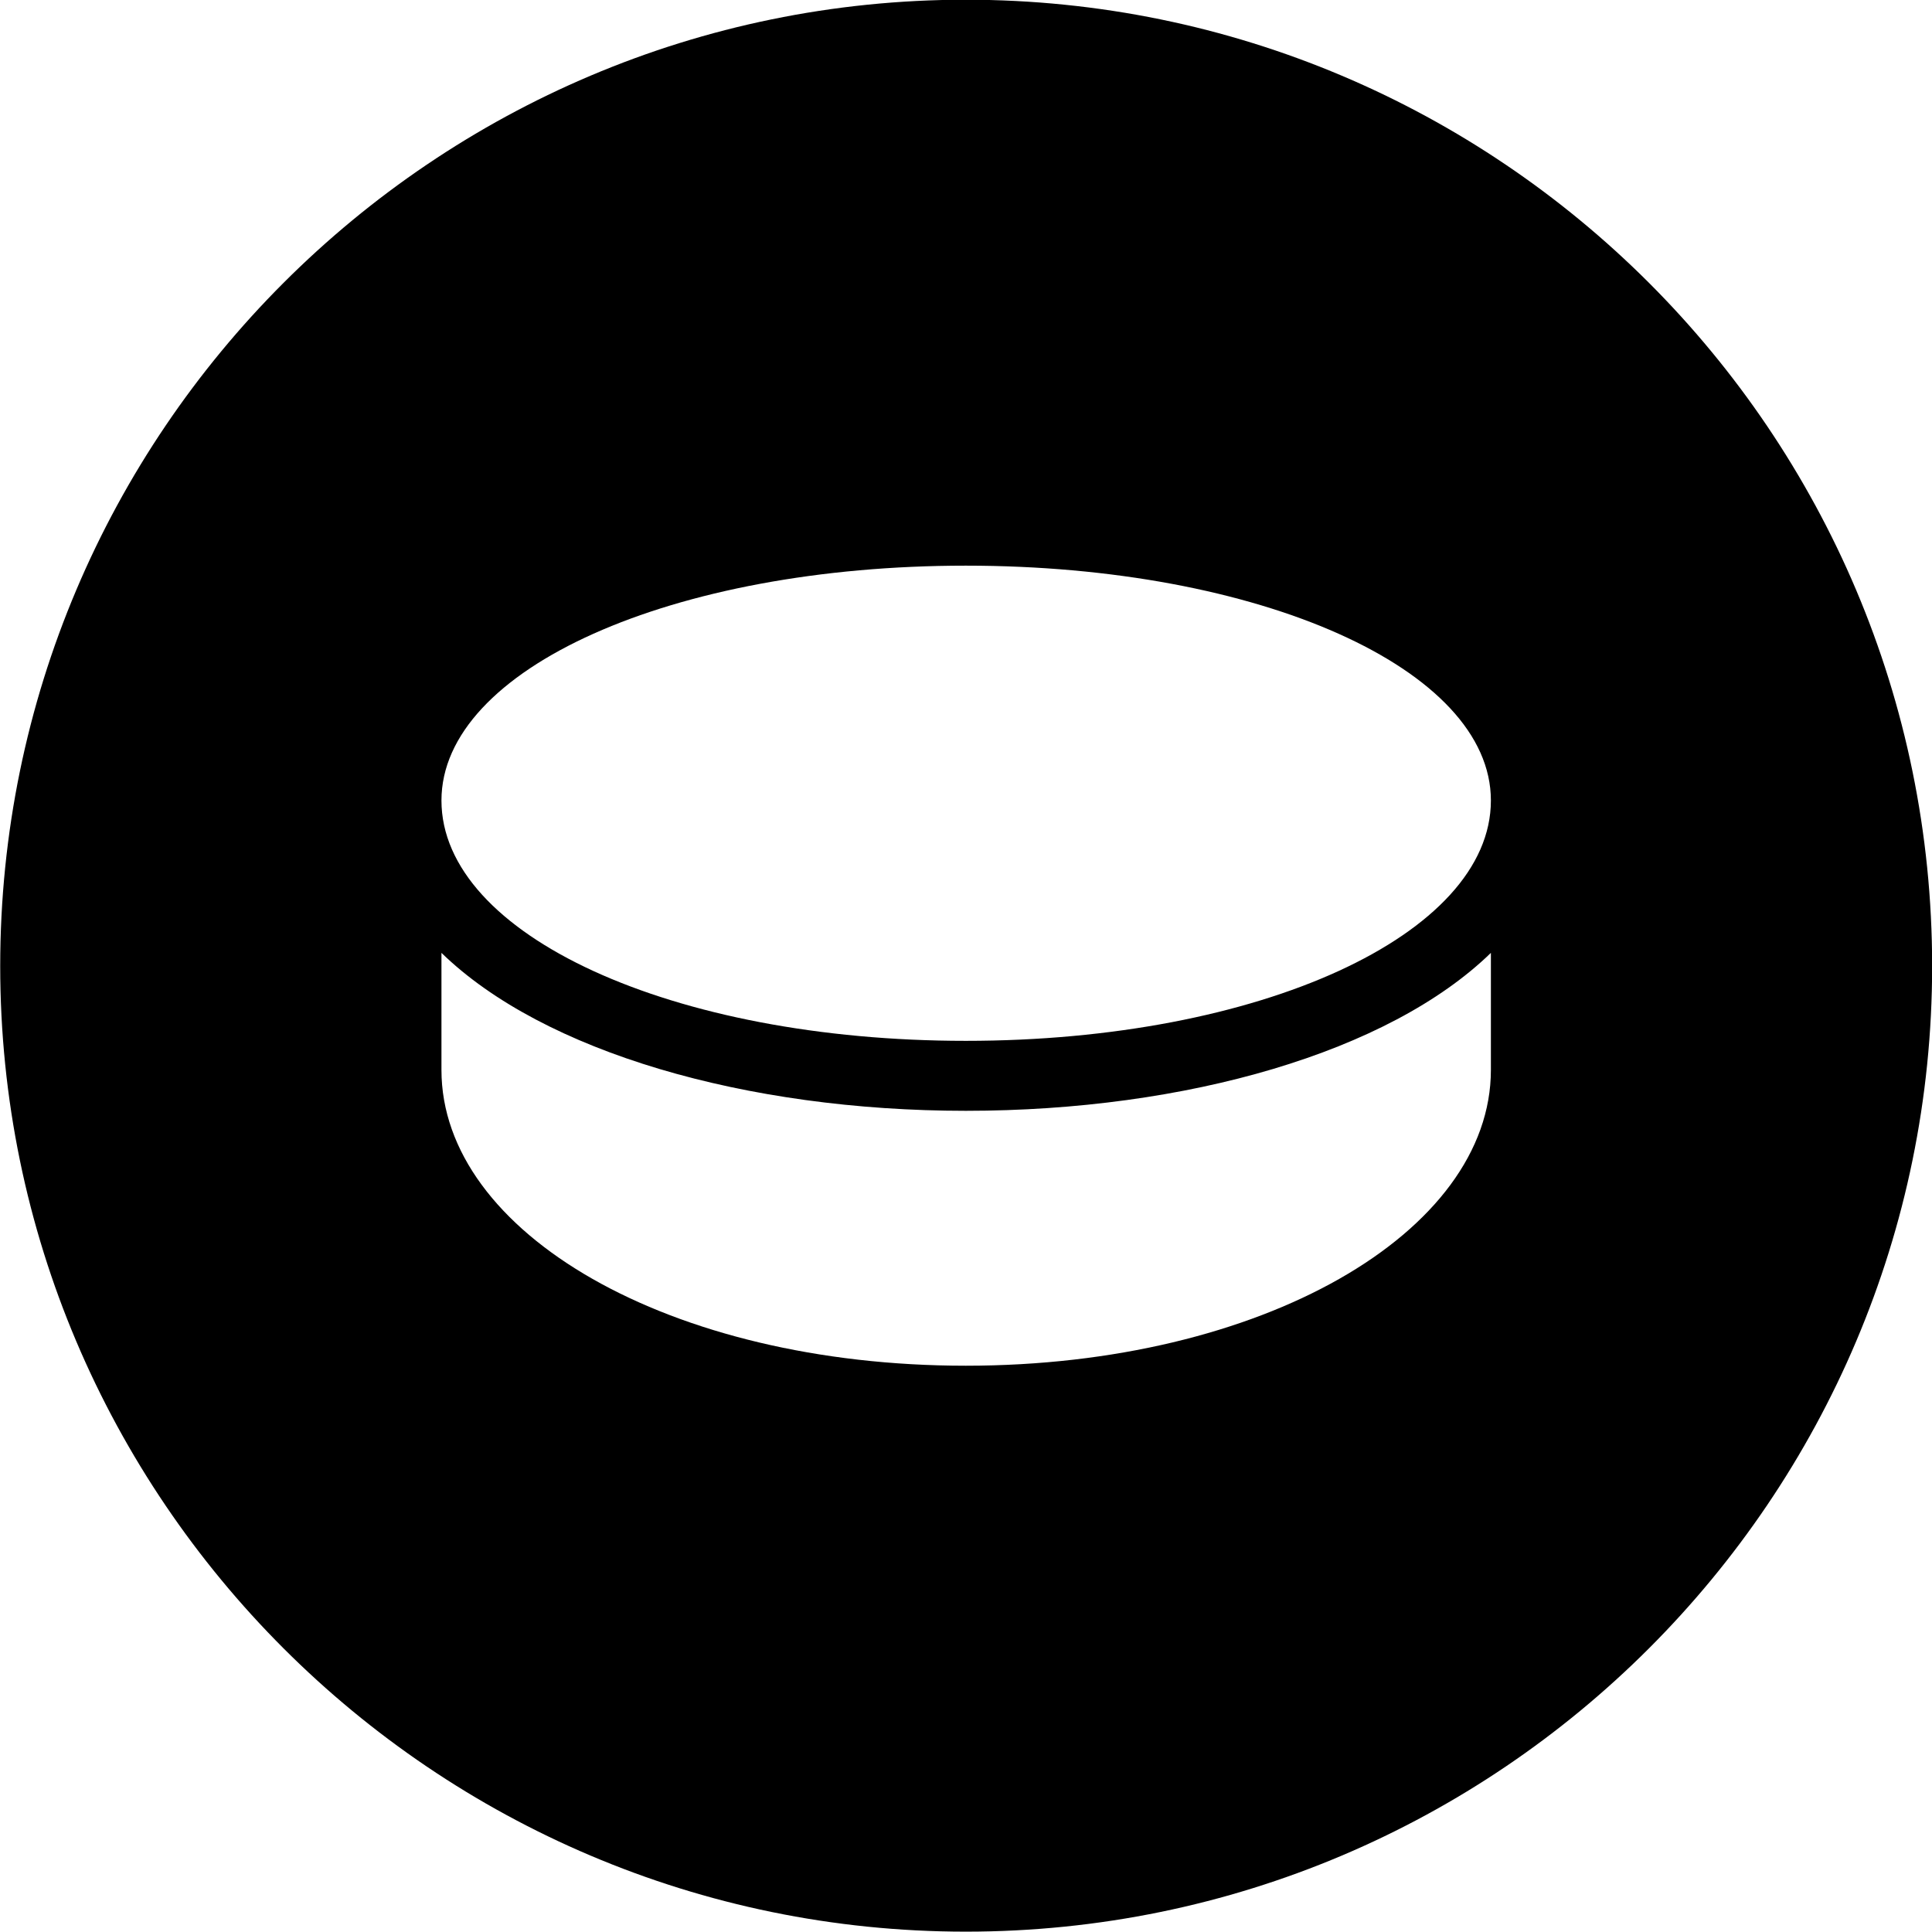 <svg viewBox="0 0 27.891 27.891" xmlns="http://www.w3.org/2000/svg"><path d="M13.943 27.886C21.643 27.886 27.893 21.626 27.893 13.946C27.893 6.246 21.643 -0.004 13.943 -0.004C6.263 -0.004 0.003 6.246 0.003 13.946C0.003 21.626 6.263 27.886 13.943 27.886ZM13.943 15.026C9.703 15.026 6.373 13.496 6.373 11.556C6.373 9.656 9.703 8.166 13.943 8.166C18.183 8.166 21.523 9.656 21.523 11.556C21.523 13.496 18.183 15.026 13.943 15.026ZM13.943 19.716C9.663 19.716 6.373 17.796 6.373 15.446V13.756C7.843 15.186 10.773 16.036 13.943 16.036C17.133 16.036 20.053 15.186 21.523 13.756V15.446C21.523 17.796 18.213 19.716 13.943 19.716Z" /></svg>